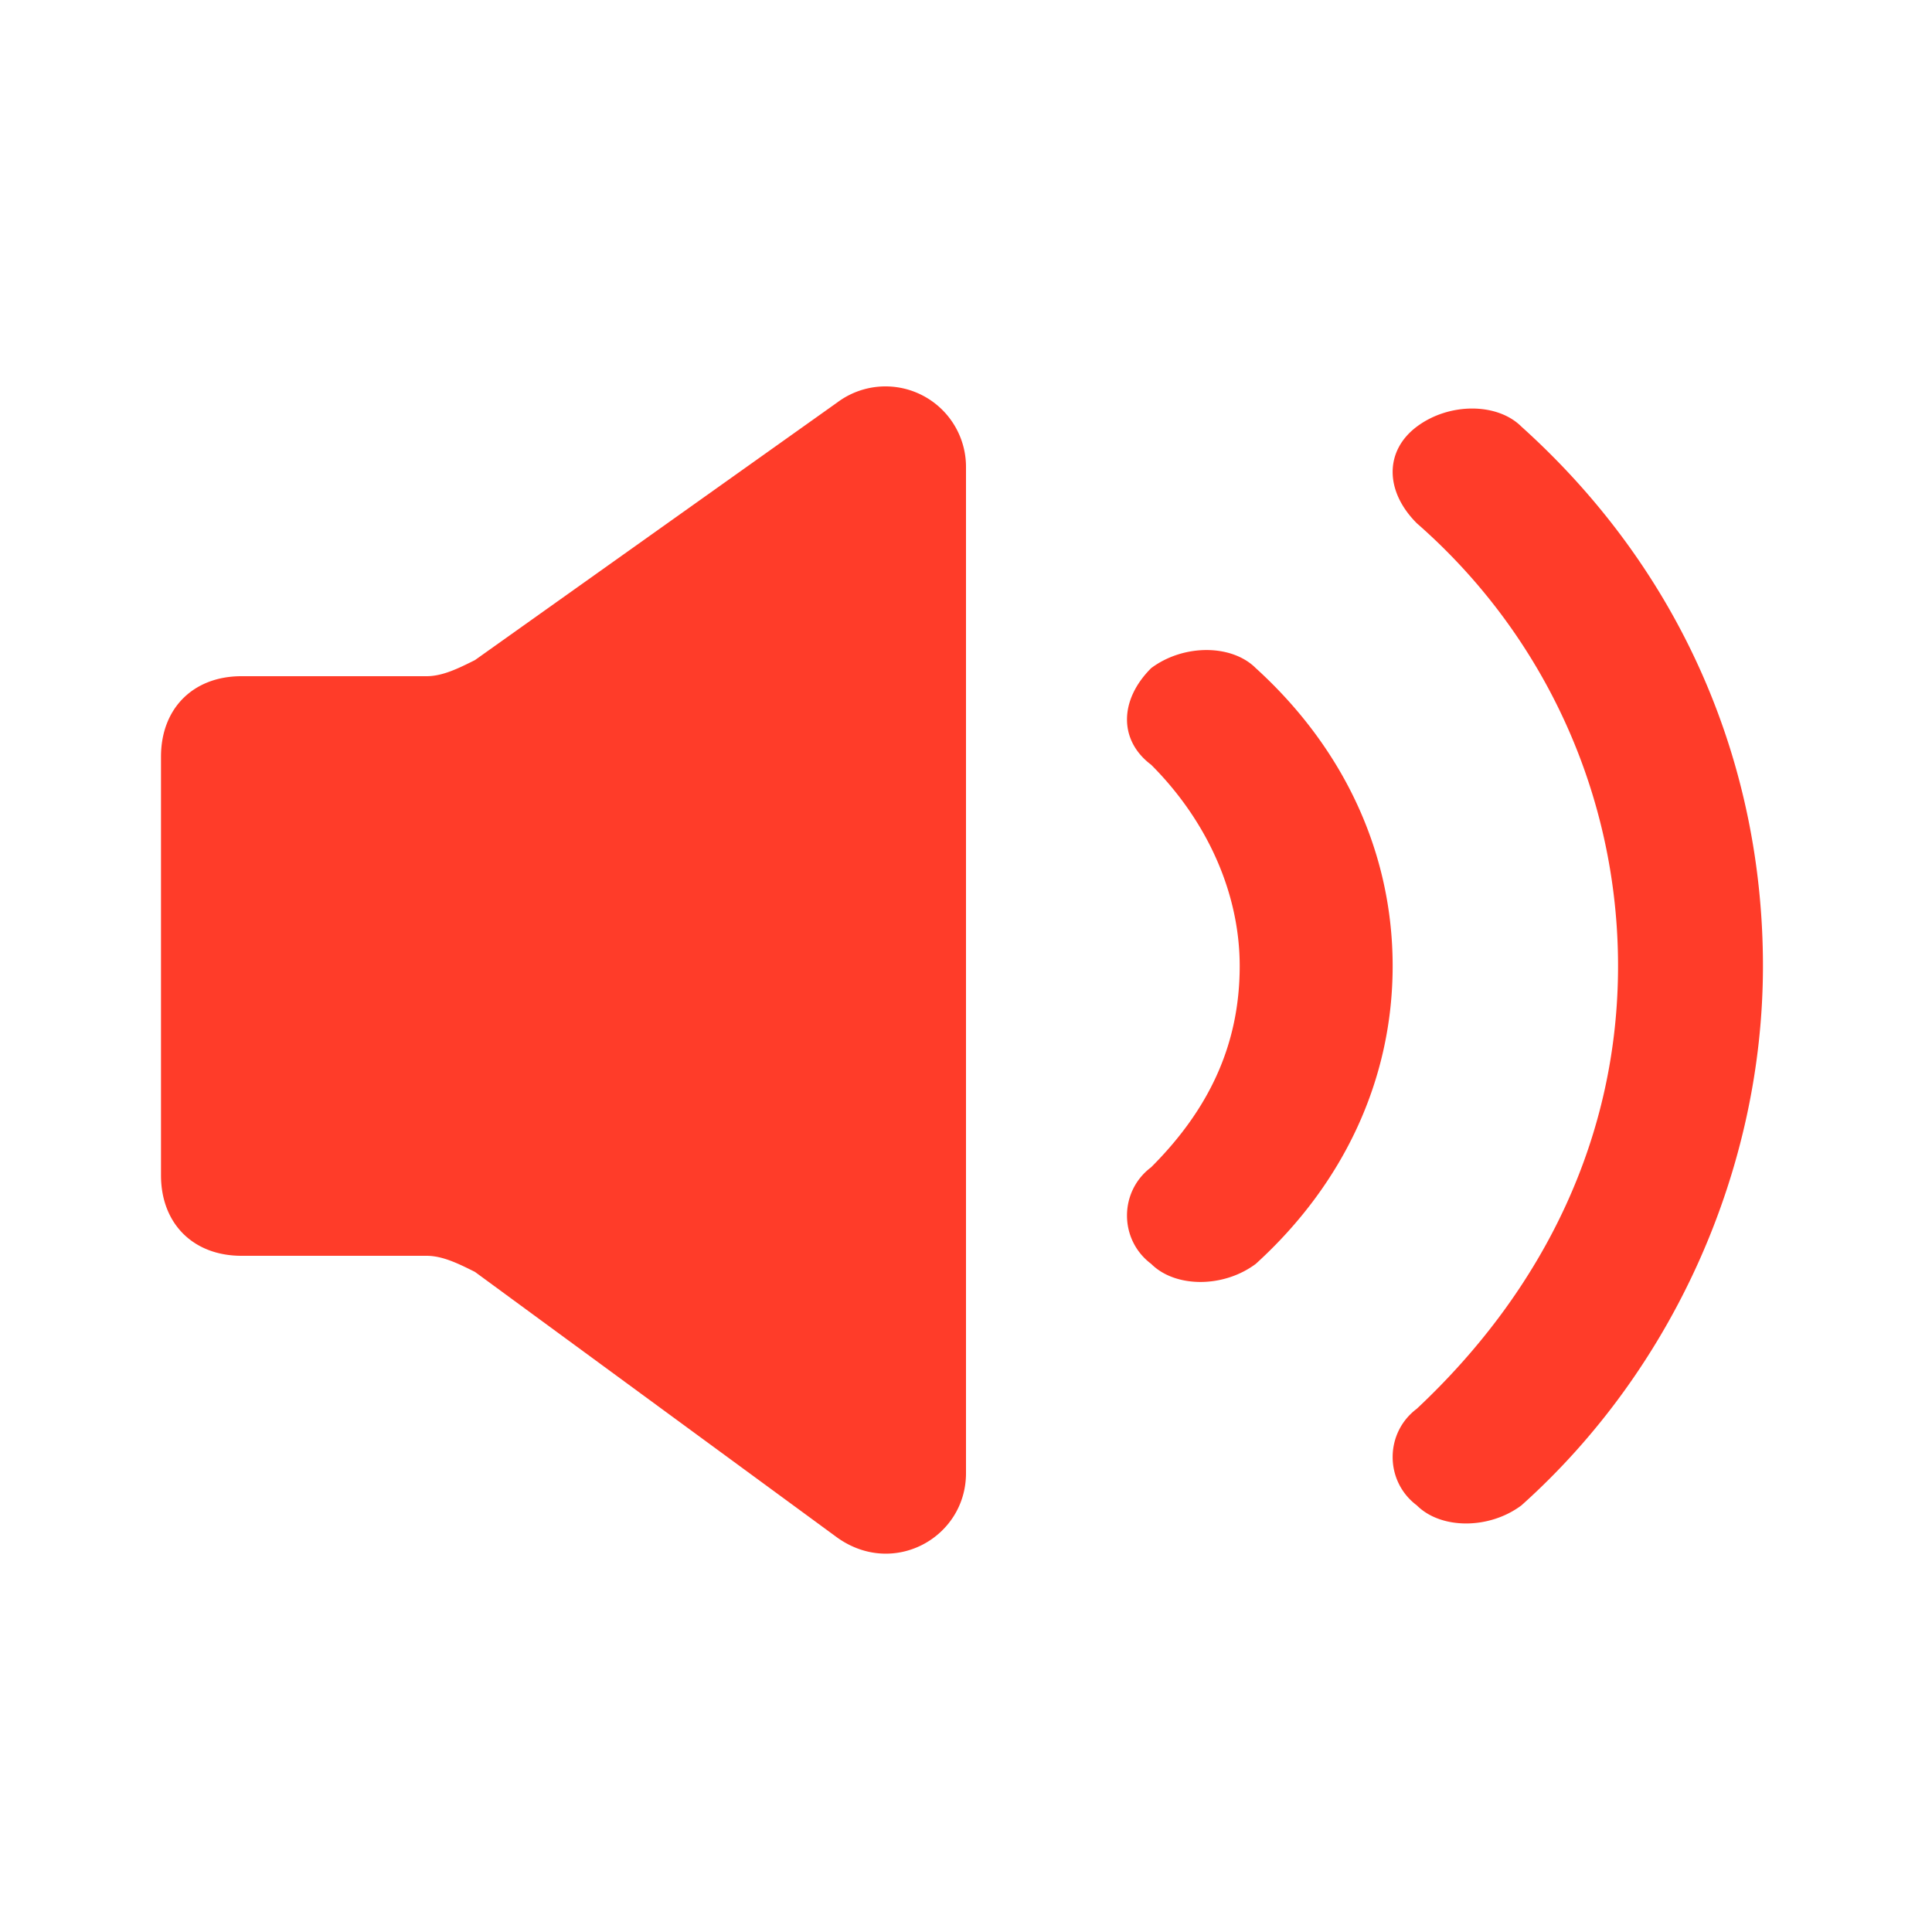 <?xml version="1.0" standalone="no"?><!DOCTYPE svg PUBLIC "-//W3C//DTD SVG 1.1//EN" "http://www.w3.org/Graphics/SVG/1.1/DTD/svg11.dtd"><svg t="1595407807049" class="icon" viewBox="0 0 1024 1024" version="1.1" xmlns="http://www.w3.org/2000/svg" p-id="39912" xmlns:xlink="http://www.w3.org/1999/xlink" width="48" height="48"><defs><style type="text/css"></style></defs><path d="M251.733 674.133c-8.533-4.267-17.067-8.533-25.6-8.533H128c-25.6 0-42.667-17.067-42.667-42.667V401.067c0-25.6 17.067-42.667 42.667-42.667h98.133c8.533 0 17.067-4.267 25.6-8.533L443.733 213.333a42.667 42.667 0 0 1 68.267 34.133v533.333c0 34.133-38.4 55.467-68.267 34.133l-192-140.8zM750.933 226.133c17.067-12.8 42.667-12.8 55.467 0 85.333 76.8 128 179.2 128 285.867s-46.933 213.333-128 285.867c-17.067 12.8-42.667 12.8-55.467 0-17.067-12.8-17.067-38.4 0-51.2 68.267-64 106.667-145.067 106.667-234.667s-38.4-174.933-106.667-234.667c-17.067-17.067-17.067-38.4 0-51.2z m-140.8 128c17.067-12.8 42.667-12.8 55.467 0 46.933 42.667 72.533 98.133 72.533 157.867 0 59.733-25.6 115.2-72.533 157.867-17.067 12.8-42.667 12.8-55.467 0-17.067-12.8-17.067-38.4 0-51.2 29.867-29.867 46.933-64 46.933-106.667 0-38.4-17.067-76.8-46.933-106.667-17.067-12.8-17.067-34.133 0-51.2z" fill="#FF3C29" p-id="39913"></path></svg>